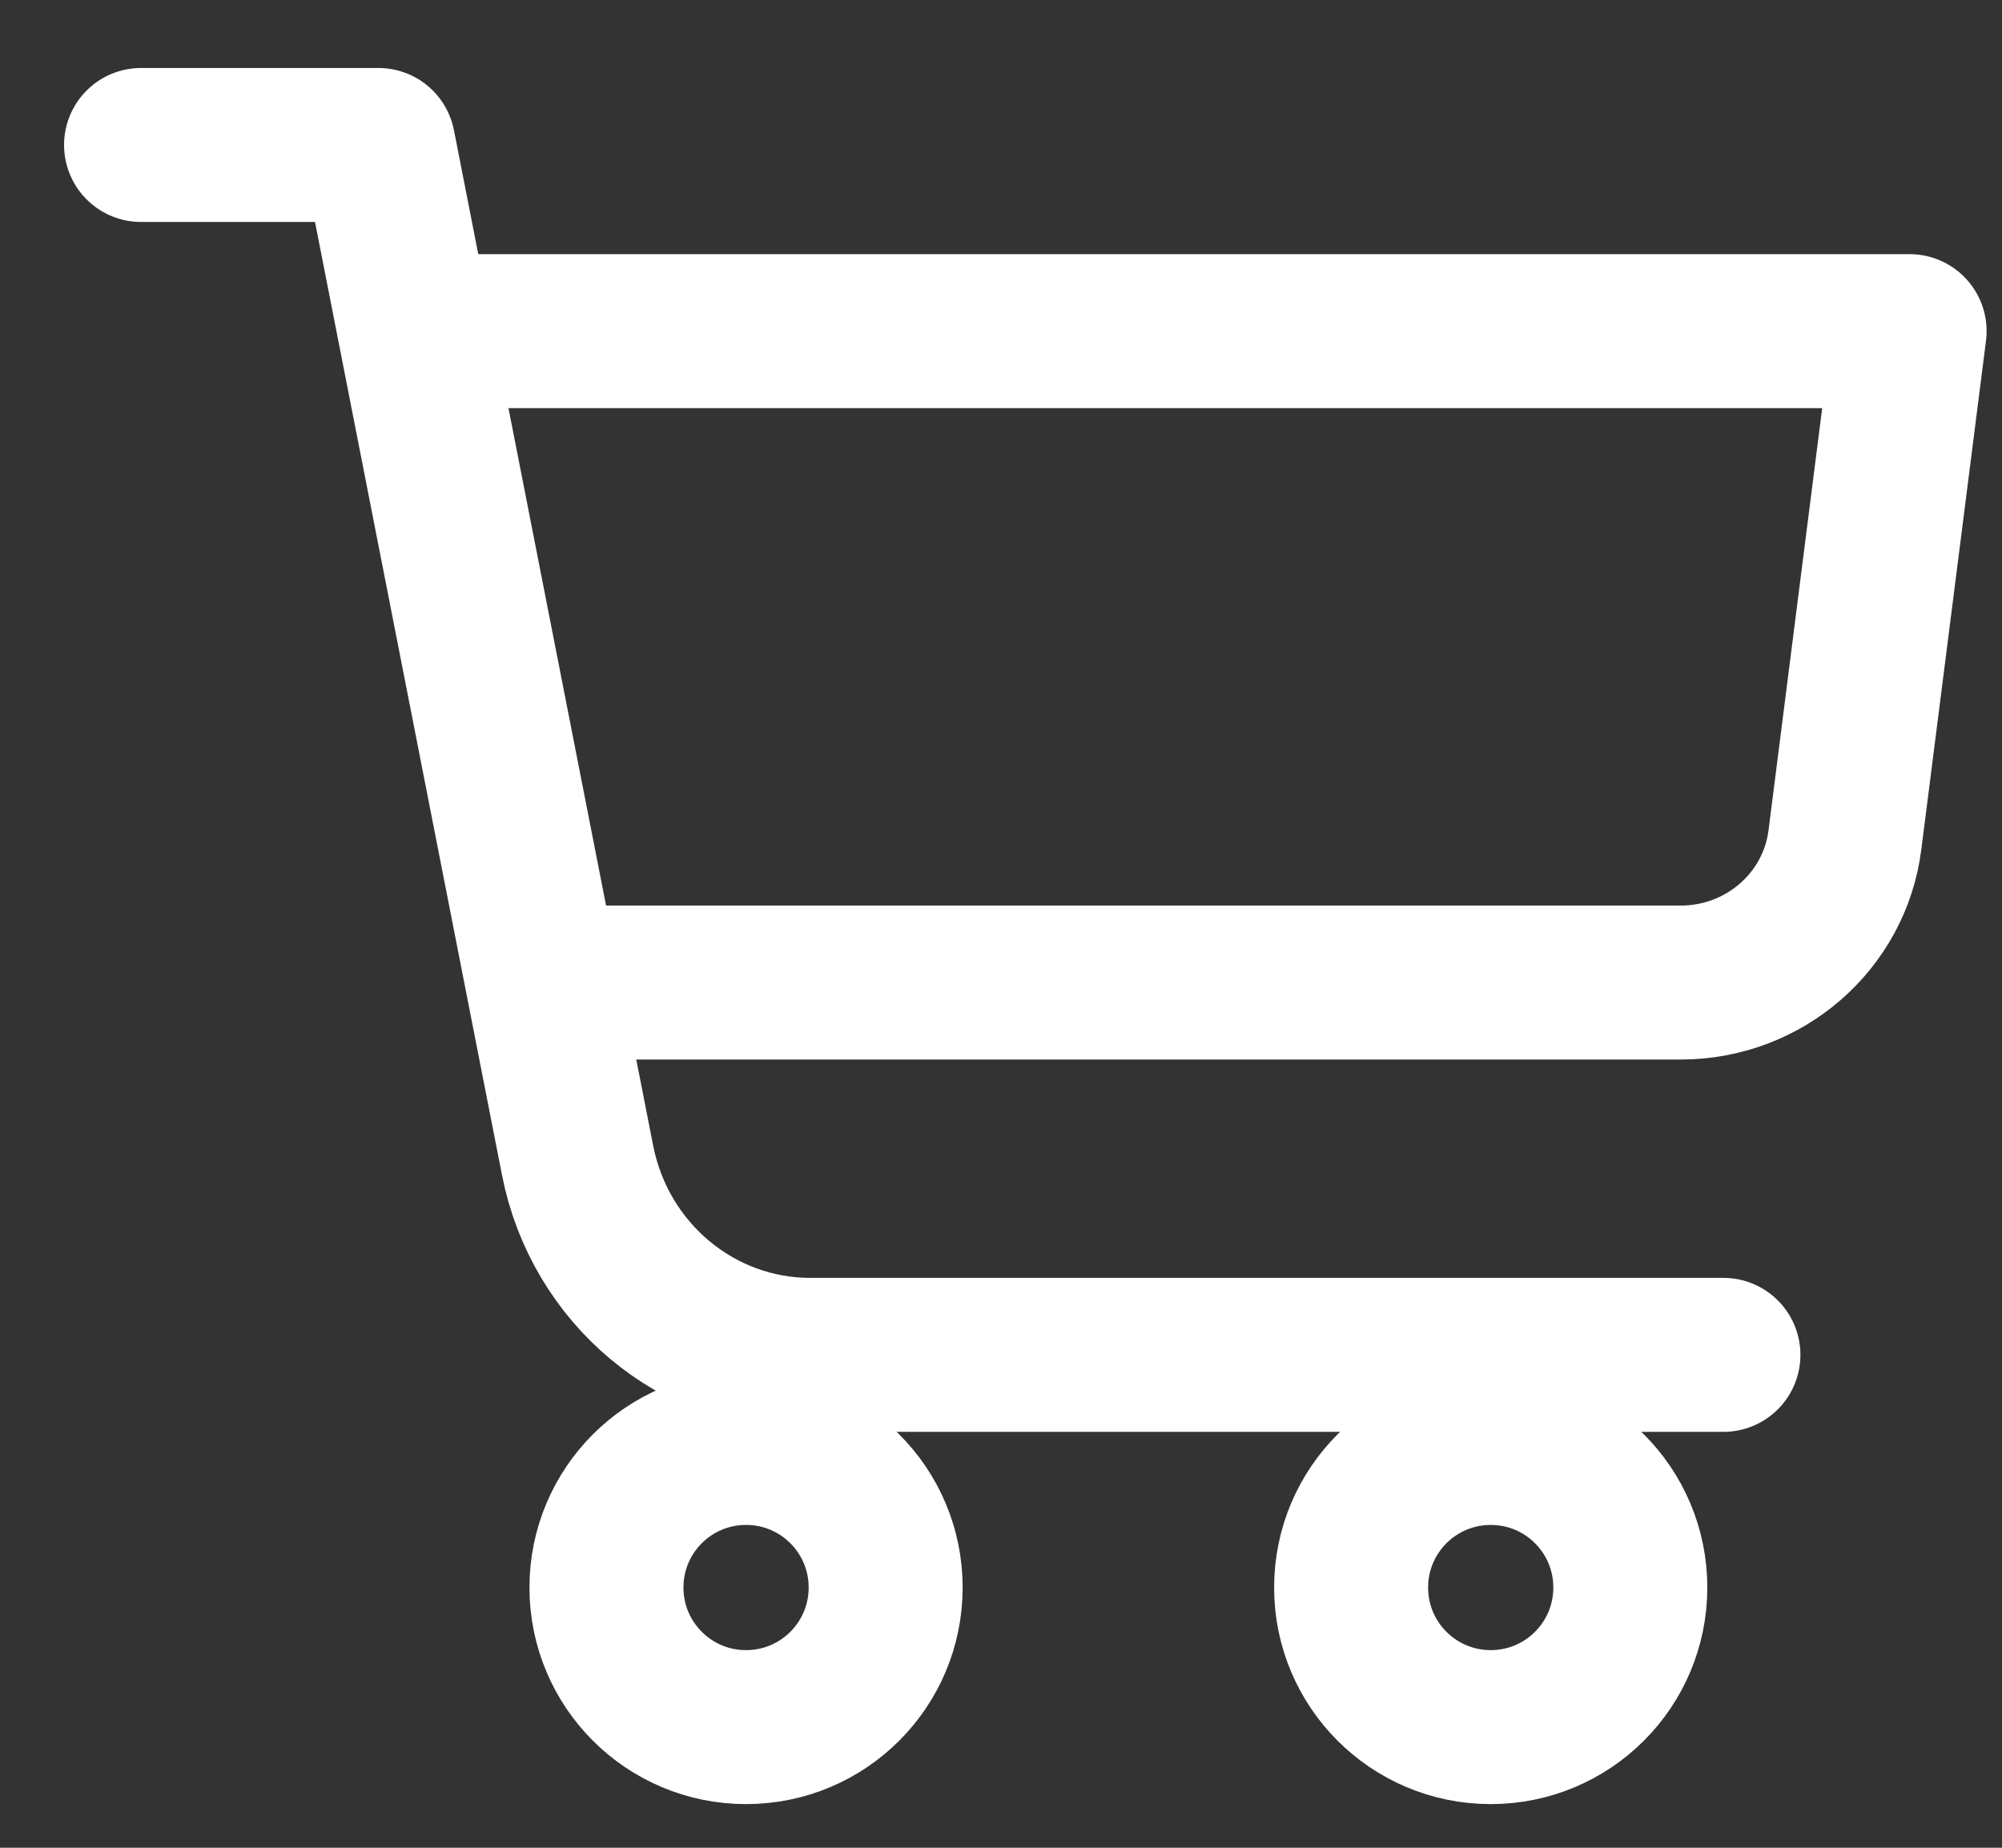<svg width="26" height="24" viewBox="0 0 26 24" fill="none" xmlns="http://www.w3.org/2000/svg">
<rect x="0" y="0" width="26" height="24" fill="#333333" stroke="none"/>
<path fill-rule="evenodd" clip-rule="evenodd" d="M17.547 20.62C17.547 19.618 18.358 18.807 19.36 18.807C20.362 18.807 21.173 19.618 21.173 20.62C21.173 21.622 20.362 22.433 19.36 22.433C18.358 22.433 17.547 21.622 17.547 20.62V20.62Z" stroke="white" stroke-width="2" stroke-linecap="round" stroke-linejoin="round"/>
<path fill-rule="evenodd" clip-rule="evenodd" d="M7.876 20.62C7.876 19.618 8.687 18.807 9.689 18.807C10.691 18.807 11.502 19.618 11.502 20.62C11.502 21.622 10.691 22.433 9.689 22.433C8.687 22.433 7.876 21.622 7.876 20.62V20.62Z" stroke="white" stroke-width="2" stroke-linecap="round" stroke-linejoin="round"/>
<path d="M1.832 1.883H4.914L7.501 15.071C7.789 16.541 9.054 17.598 10.523 17.598H22.382" stroke="white" stroke-width="2" stroke-linecap="round" stroke-linejoin="round"/>
<path d="M5.458 4.301H24.8L23.96 10.909C23.826 11.968 22.912 12.762 21.828 12.762H7.07" stroke="white" stroke-width="2" stroke-linecap="round" stroke-linejoin="round"/>
</svg>

